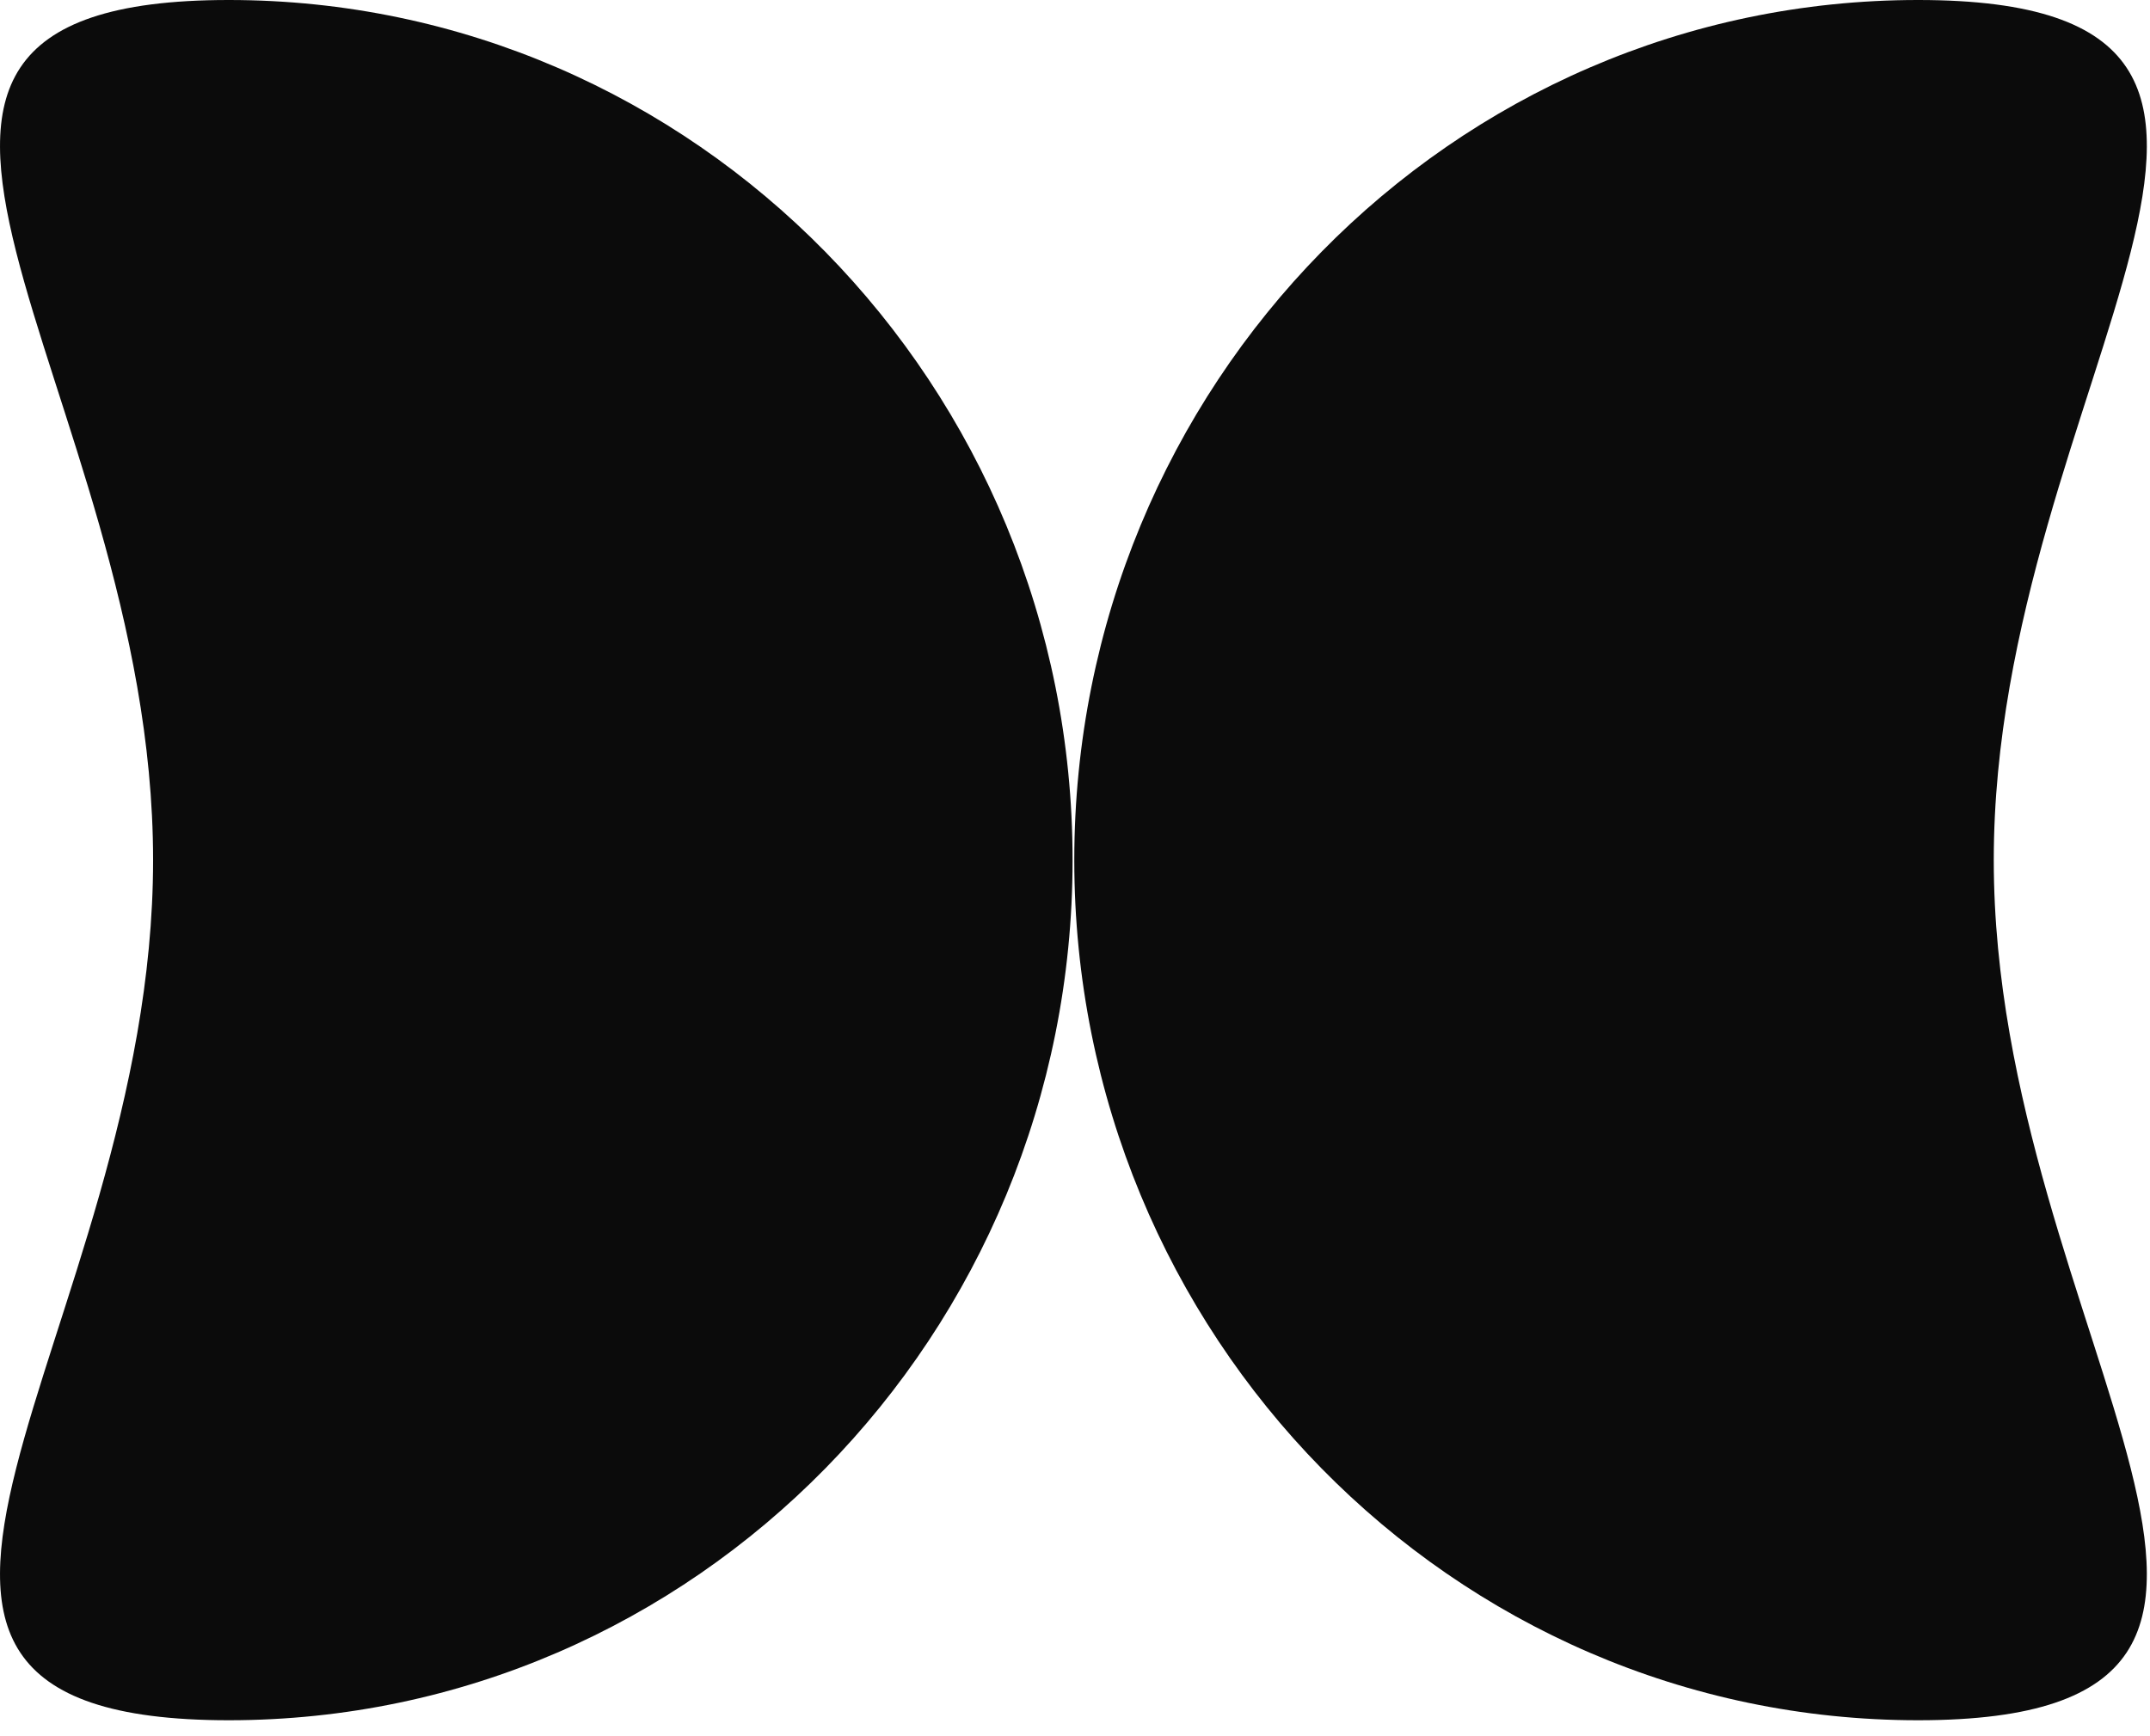 <svg width="78" height="63" viewBox="0 0 78 63" fill="none" xmlns="http://www.w3.org/2000/svg">
<path d="M5.554 31.21C5.554 48.447 -8.608 62.421 8.299 62.421C25.206 62.421 38.912 48.447 38.912 31.21C38.912 13.973 25.206 0 8.299 0C-8.608 0 5.554 13.973 5.554 31.21Z" fill="#0B0B0B"/>
<path d="M72.332 31.21C72.332 48.447 86.494 62.421 69.587 62.421C52.68 62.421 38.974 48.447 38.974 31.21C38.974 13.973 52.68 0 69.587 0C86.494 0 72.332 13.973 72.332 31.21Z" fill="#0B0B0B"/>
</svg>
